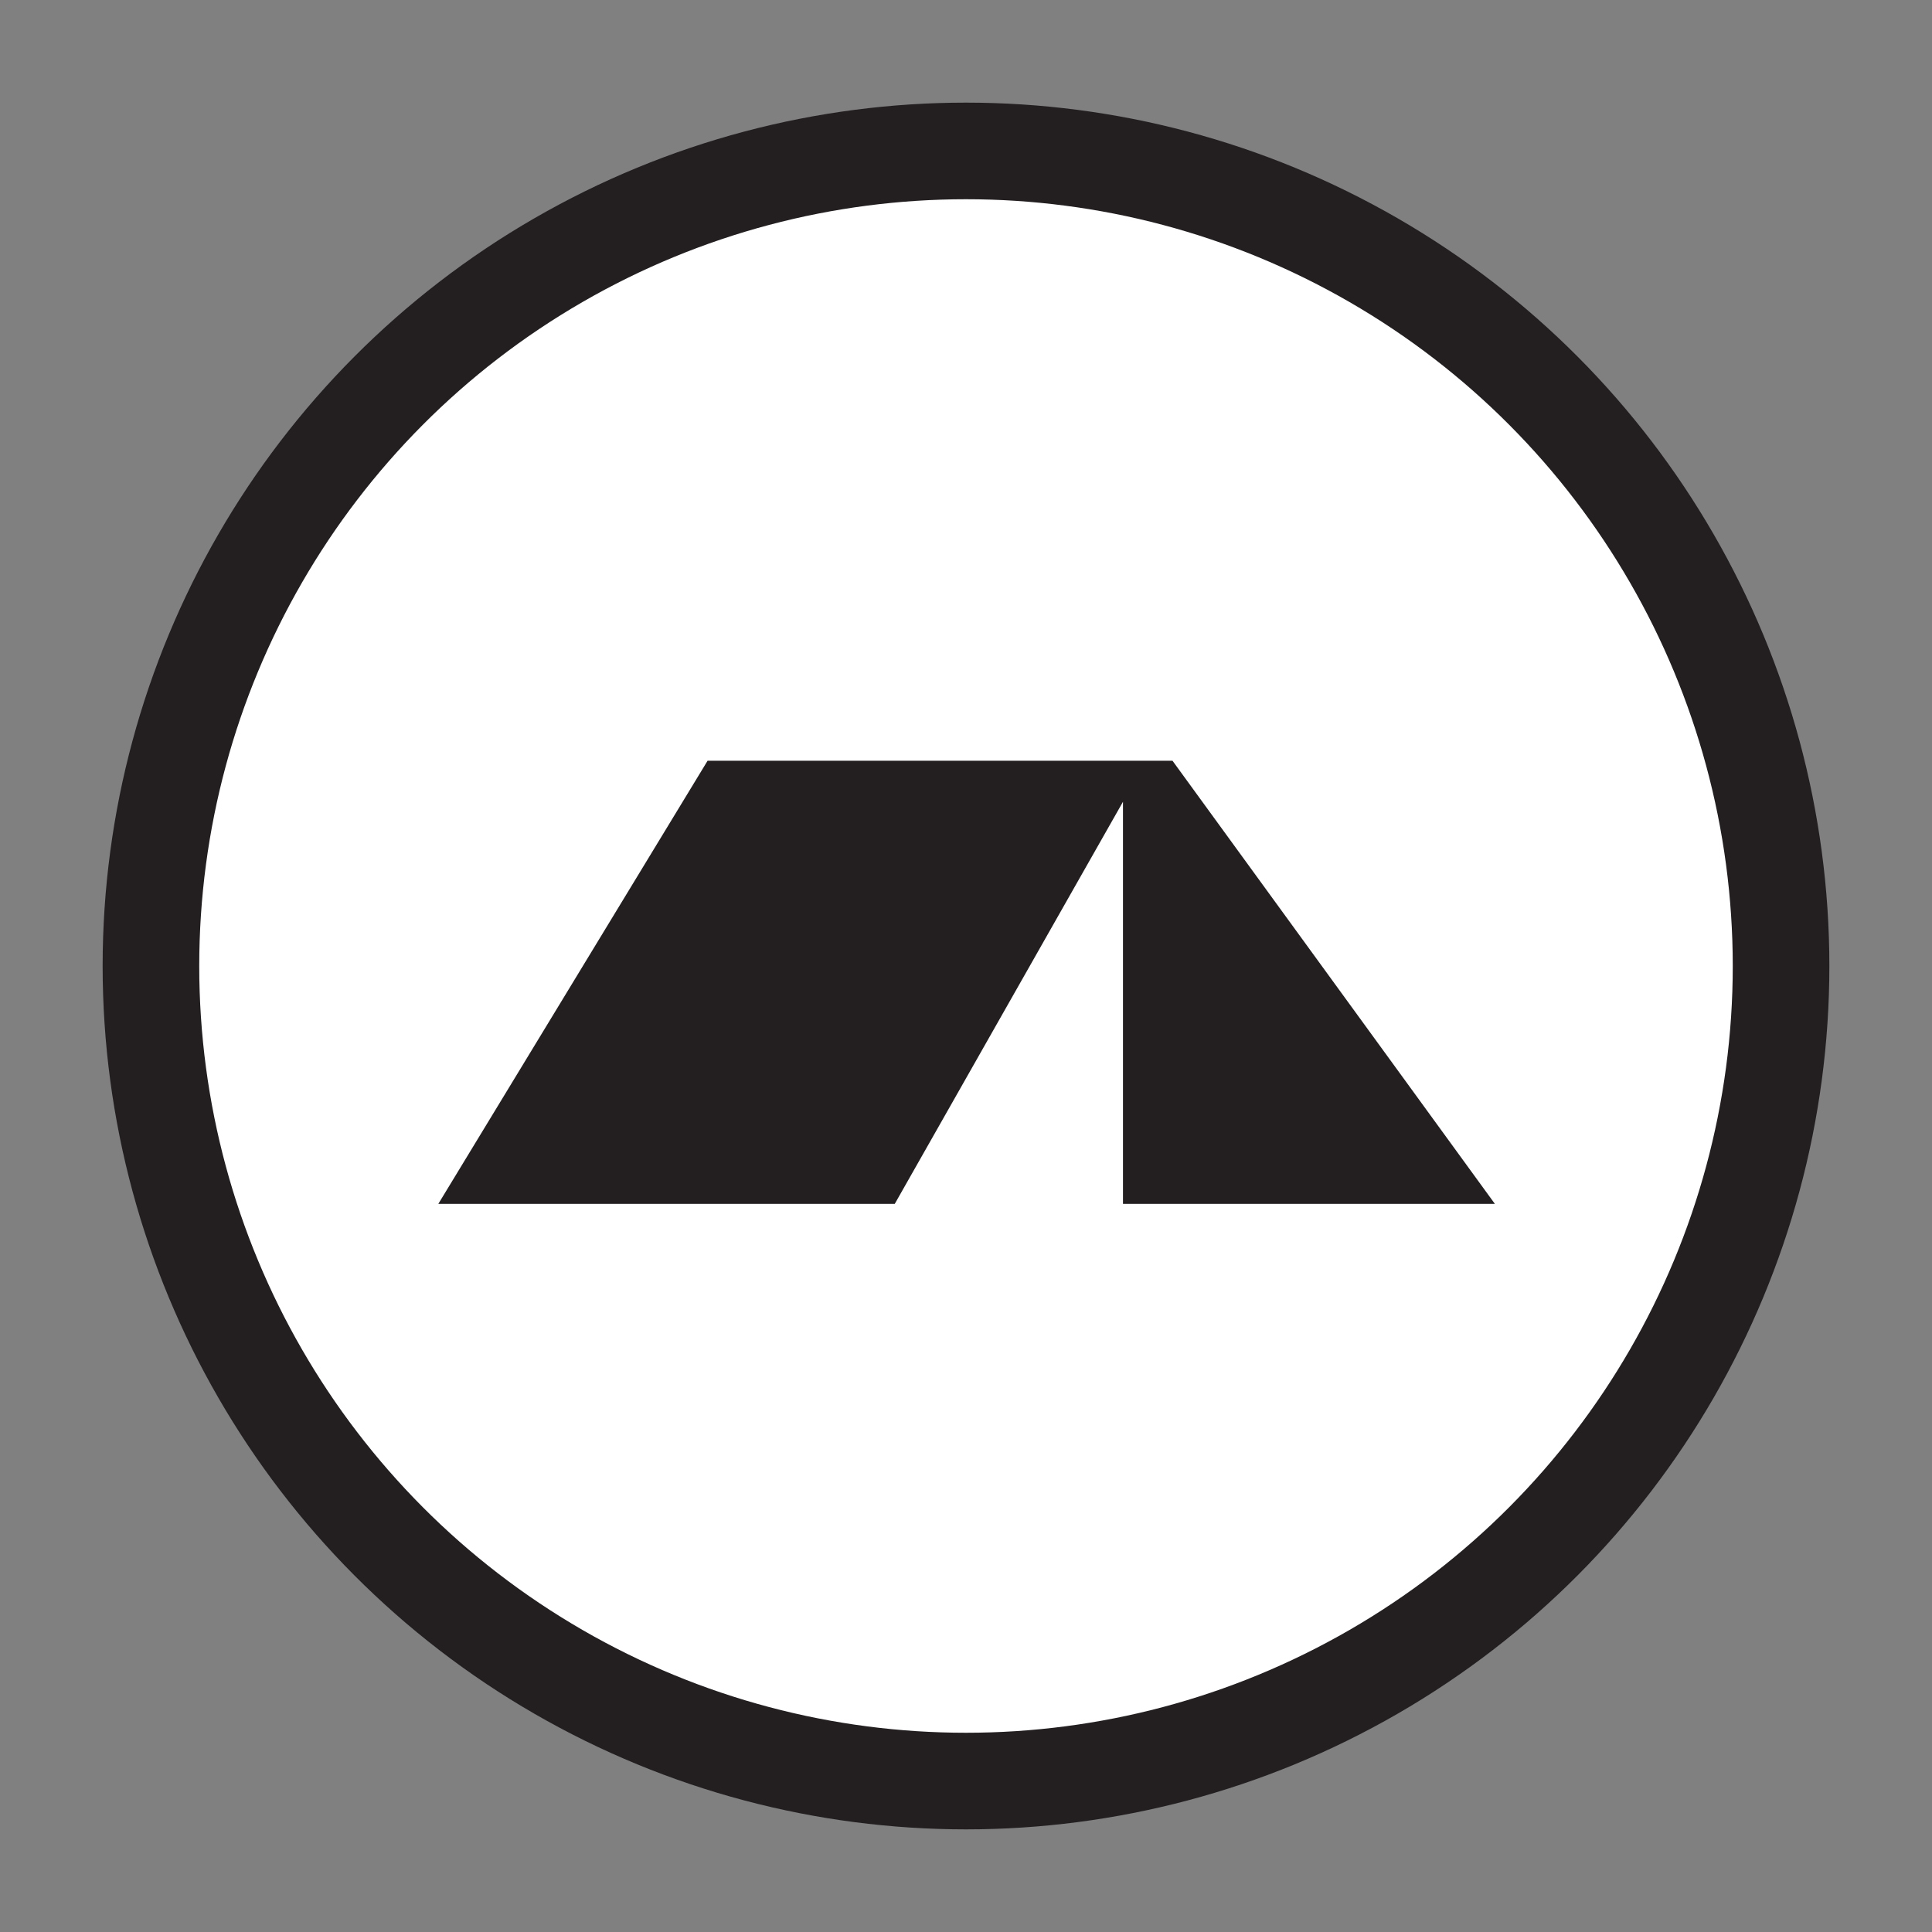 <svg id="Layer_1" data-name="Layer 1" xmlns="http://www.w3.org/2000/svg" viewBox="0 0 16 16"><rect x="0" y="0" width="16" height="16" fill="#808080" stroke="none"/><defs><style>.cls-1{fill:#fff;stroke:#231f20;stroke-miterlimit:10;stroke-width:0.8px;}.cls-2{fill:#231f20;}</style></defs><circle class="cls-1" cx="8" cy="8" r="6.75"/><polygon class="cls-2" points="3.63 9.97 5.86 6.3 9.71 6.3 12.38 9.97 9.3 9.97 9.3 6.64 7.41 9.97 3.63 9.97"/></svg>